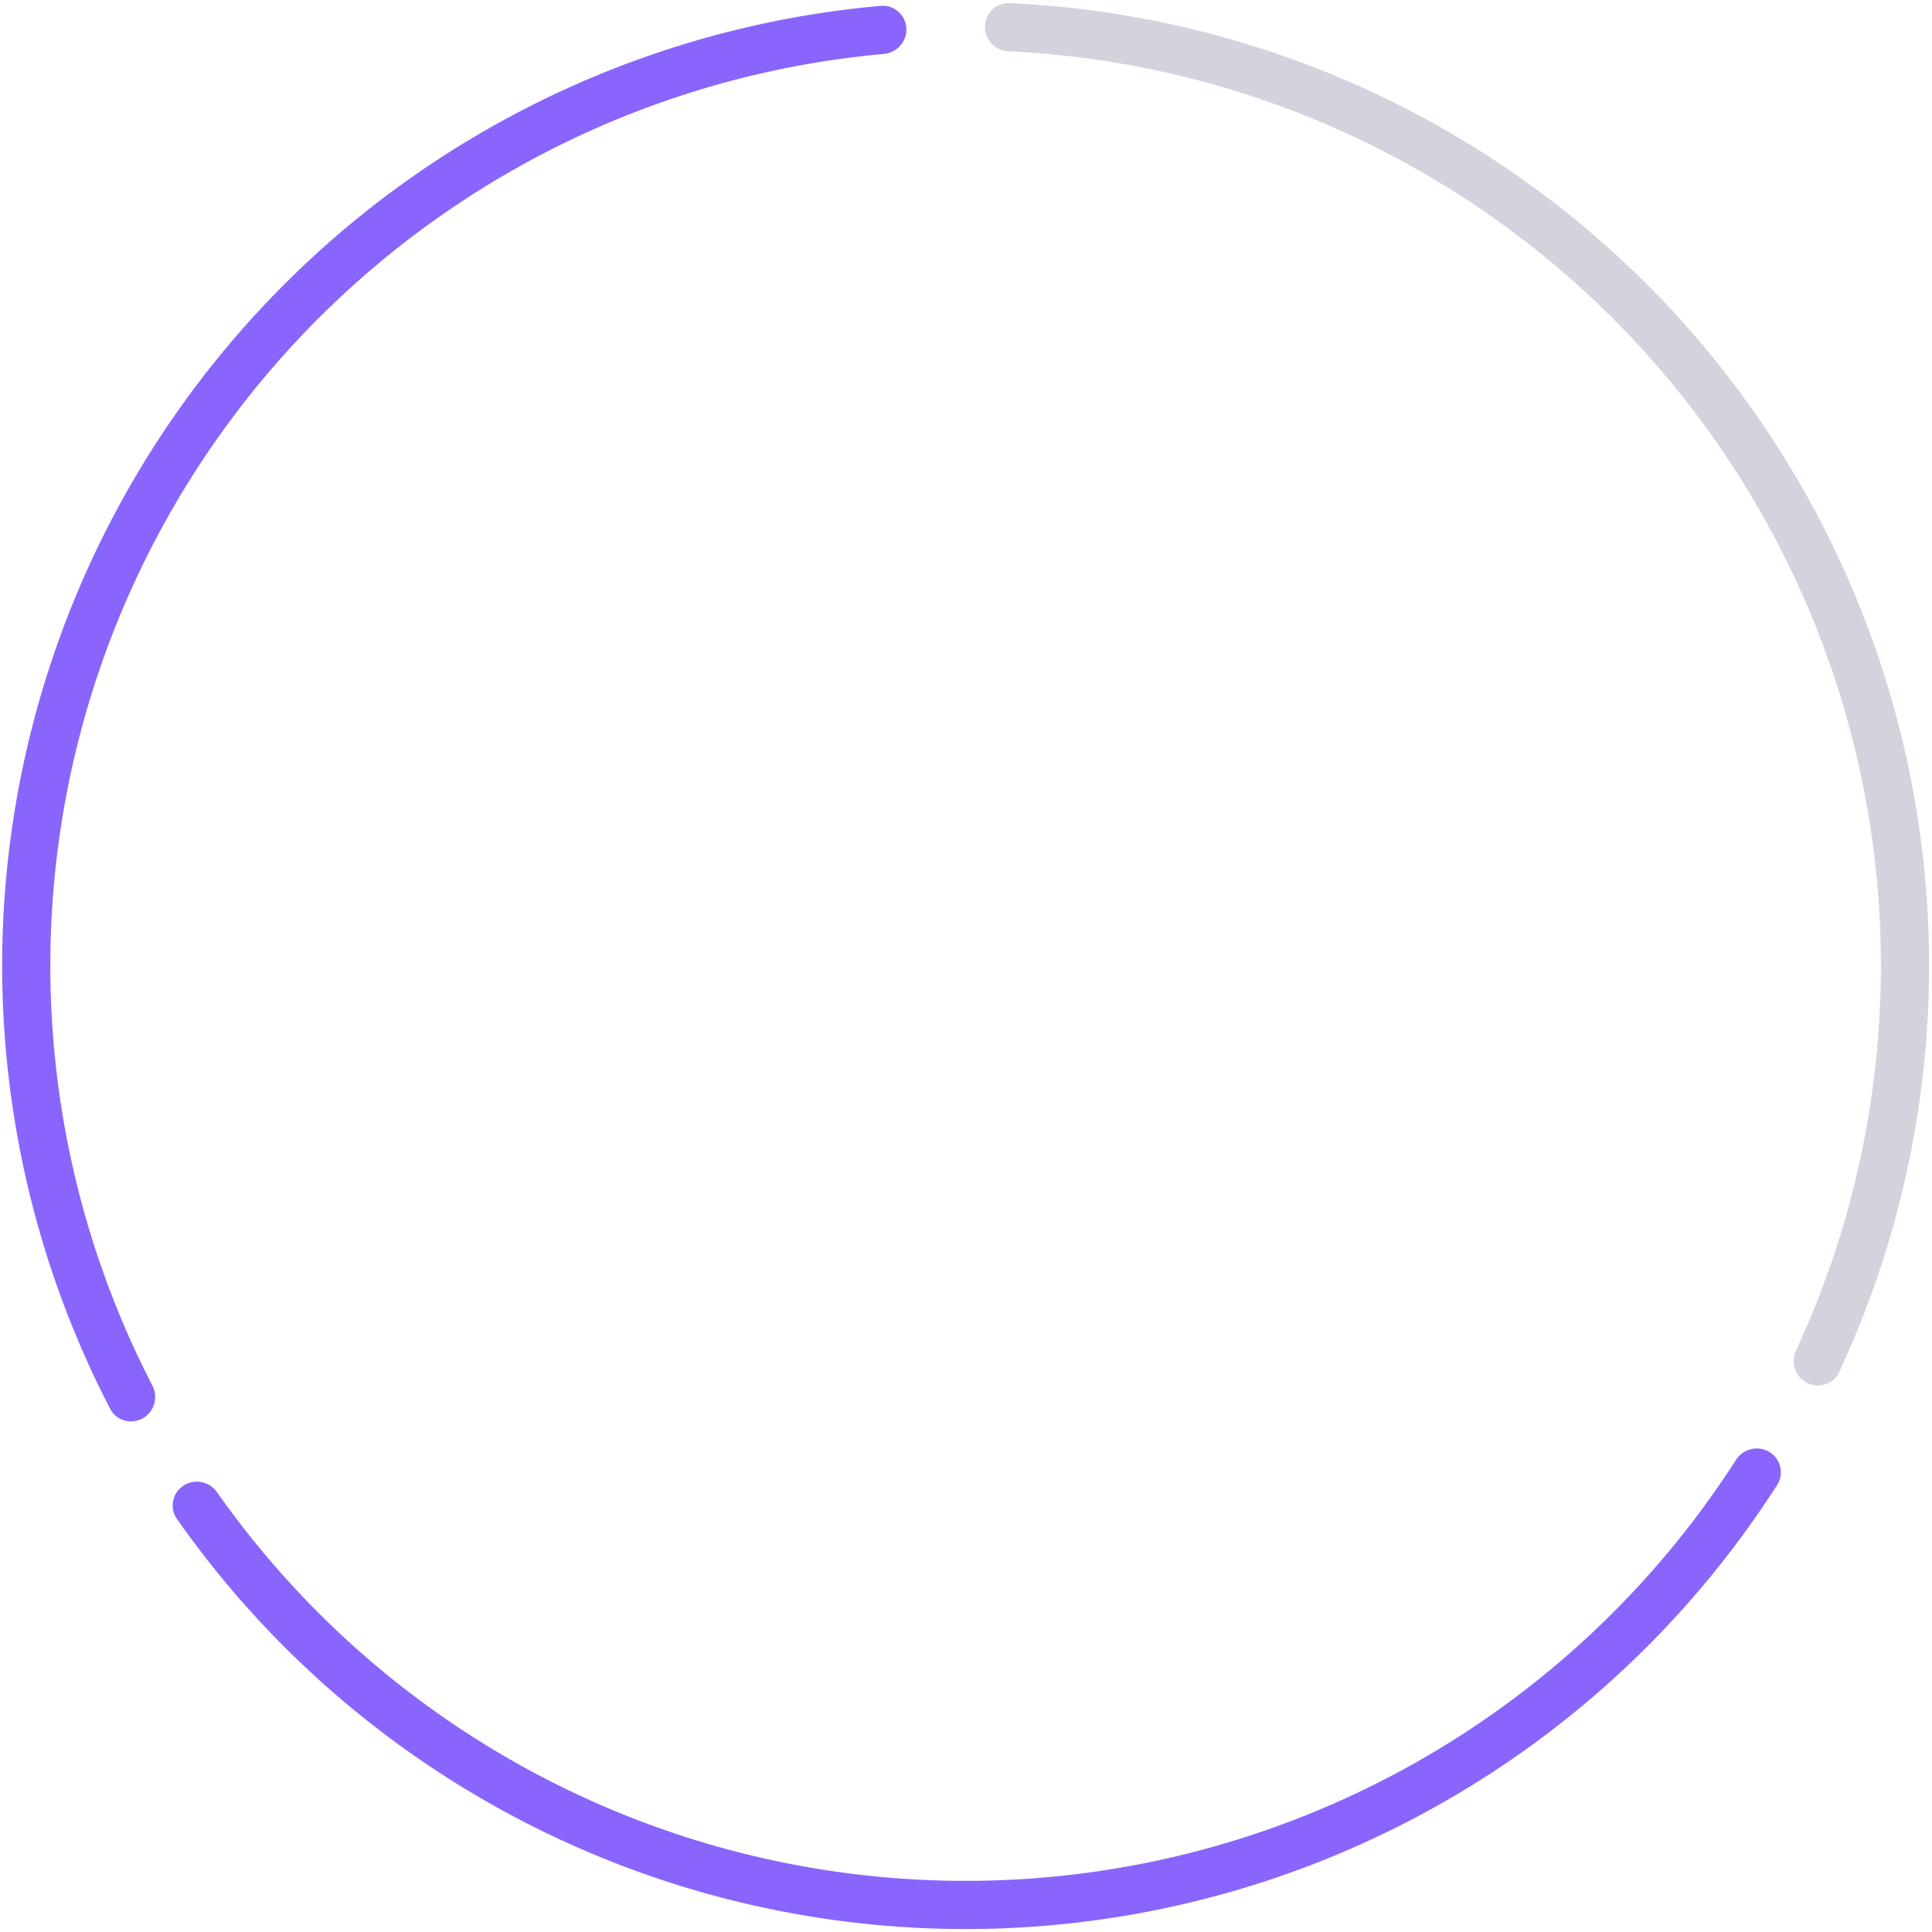 <svg xmlns="http://www.w3.org/2000/svg" fill="none" viewBox="0 0 381 381"><path fill="#D2D3DD" d="M356.384 272.731c2.35 1.165 5.206.207 6.313-2.171a190.006 190.006 0 0 0-9.785-178.622A190.003 190.003 0 0 0 199.088.616c-2.62-.12-4.791 1.969-4.845 4.591-.054 2.623 2.029 4.787 4.649 4.91a180.503 180.503 0 0 1 171.873 172.682 180.508 180.508 0 0 1-16.582 83.538c-1.103 2.38-.149 5.228 2.201 6.394Z"/><path fill="#8965FD" d="M36.163 292.986c-2.185 1.452-2.783 4.405-1.276 6.552a189.995 189.995 0 0 0 159.583 80.837 189.998 189.998 0 0 0 155.999-87.554c1.414-2.21.691-5.134-1.554-6.492-2.244-1.358-5.159-.636-6.576 1.572a180.503 180.503 0 0 1-235.483 62.505A180.505 180.505 0 0 1 42.8 294.277c-1.51-2.146-4.453-2.744-6.637-1.291ZM178.731 5.537c-.165-2.618-2.423-4.612-5.036-4.381A189.998 189.998 0 0 0 21.721 277.817c1.207 2.329 4.1 3.165 6.4 1.901 2.298-1.265 3.13-4.151 1.926-6.482A180.5 180.5 0 0 1 174.295 10.64c2.613-.234 4.602-2.485 4.436-5.103Z"/></svg>